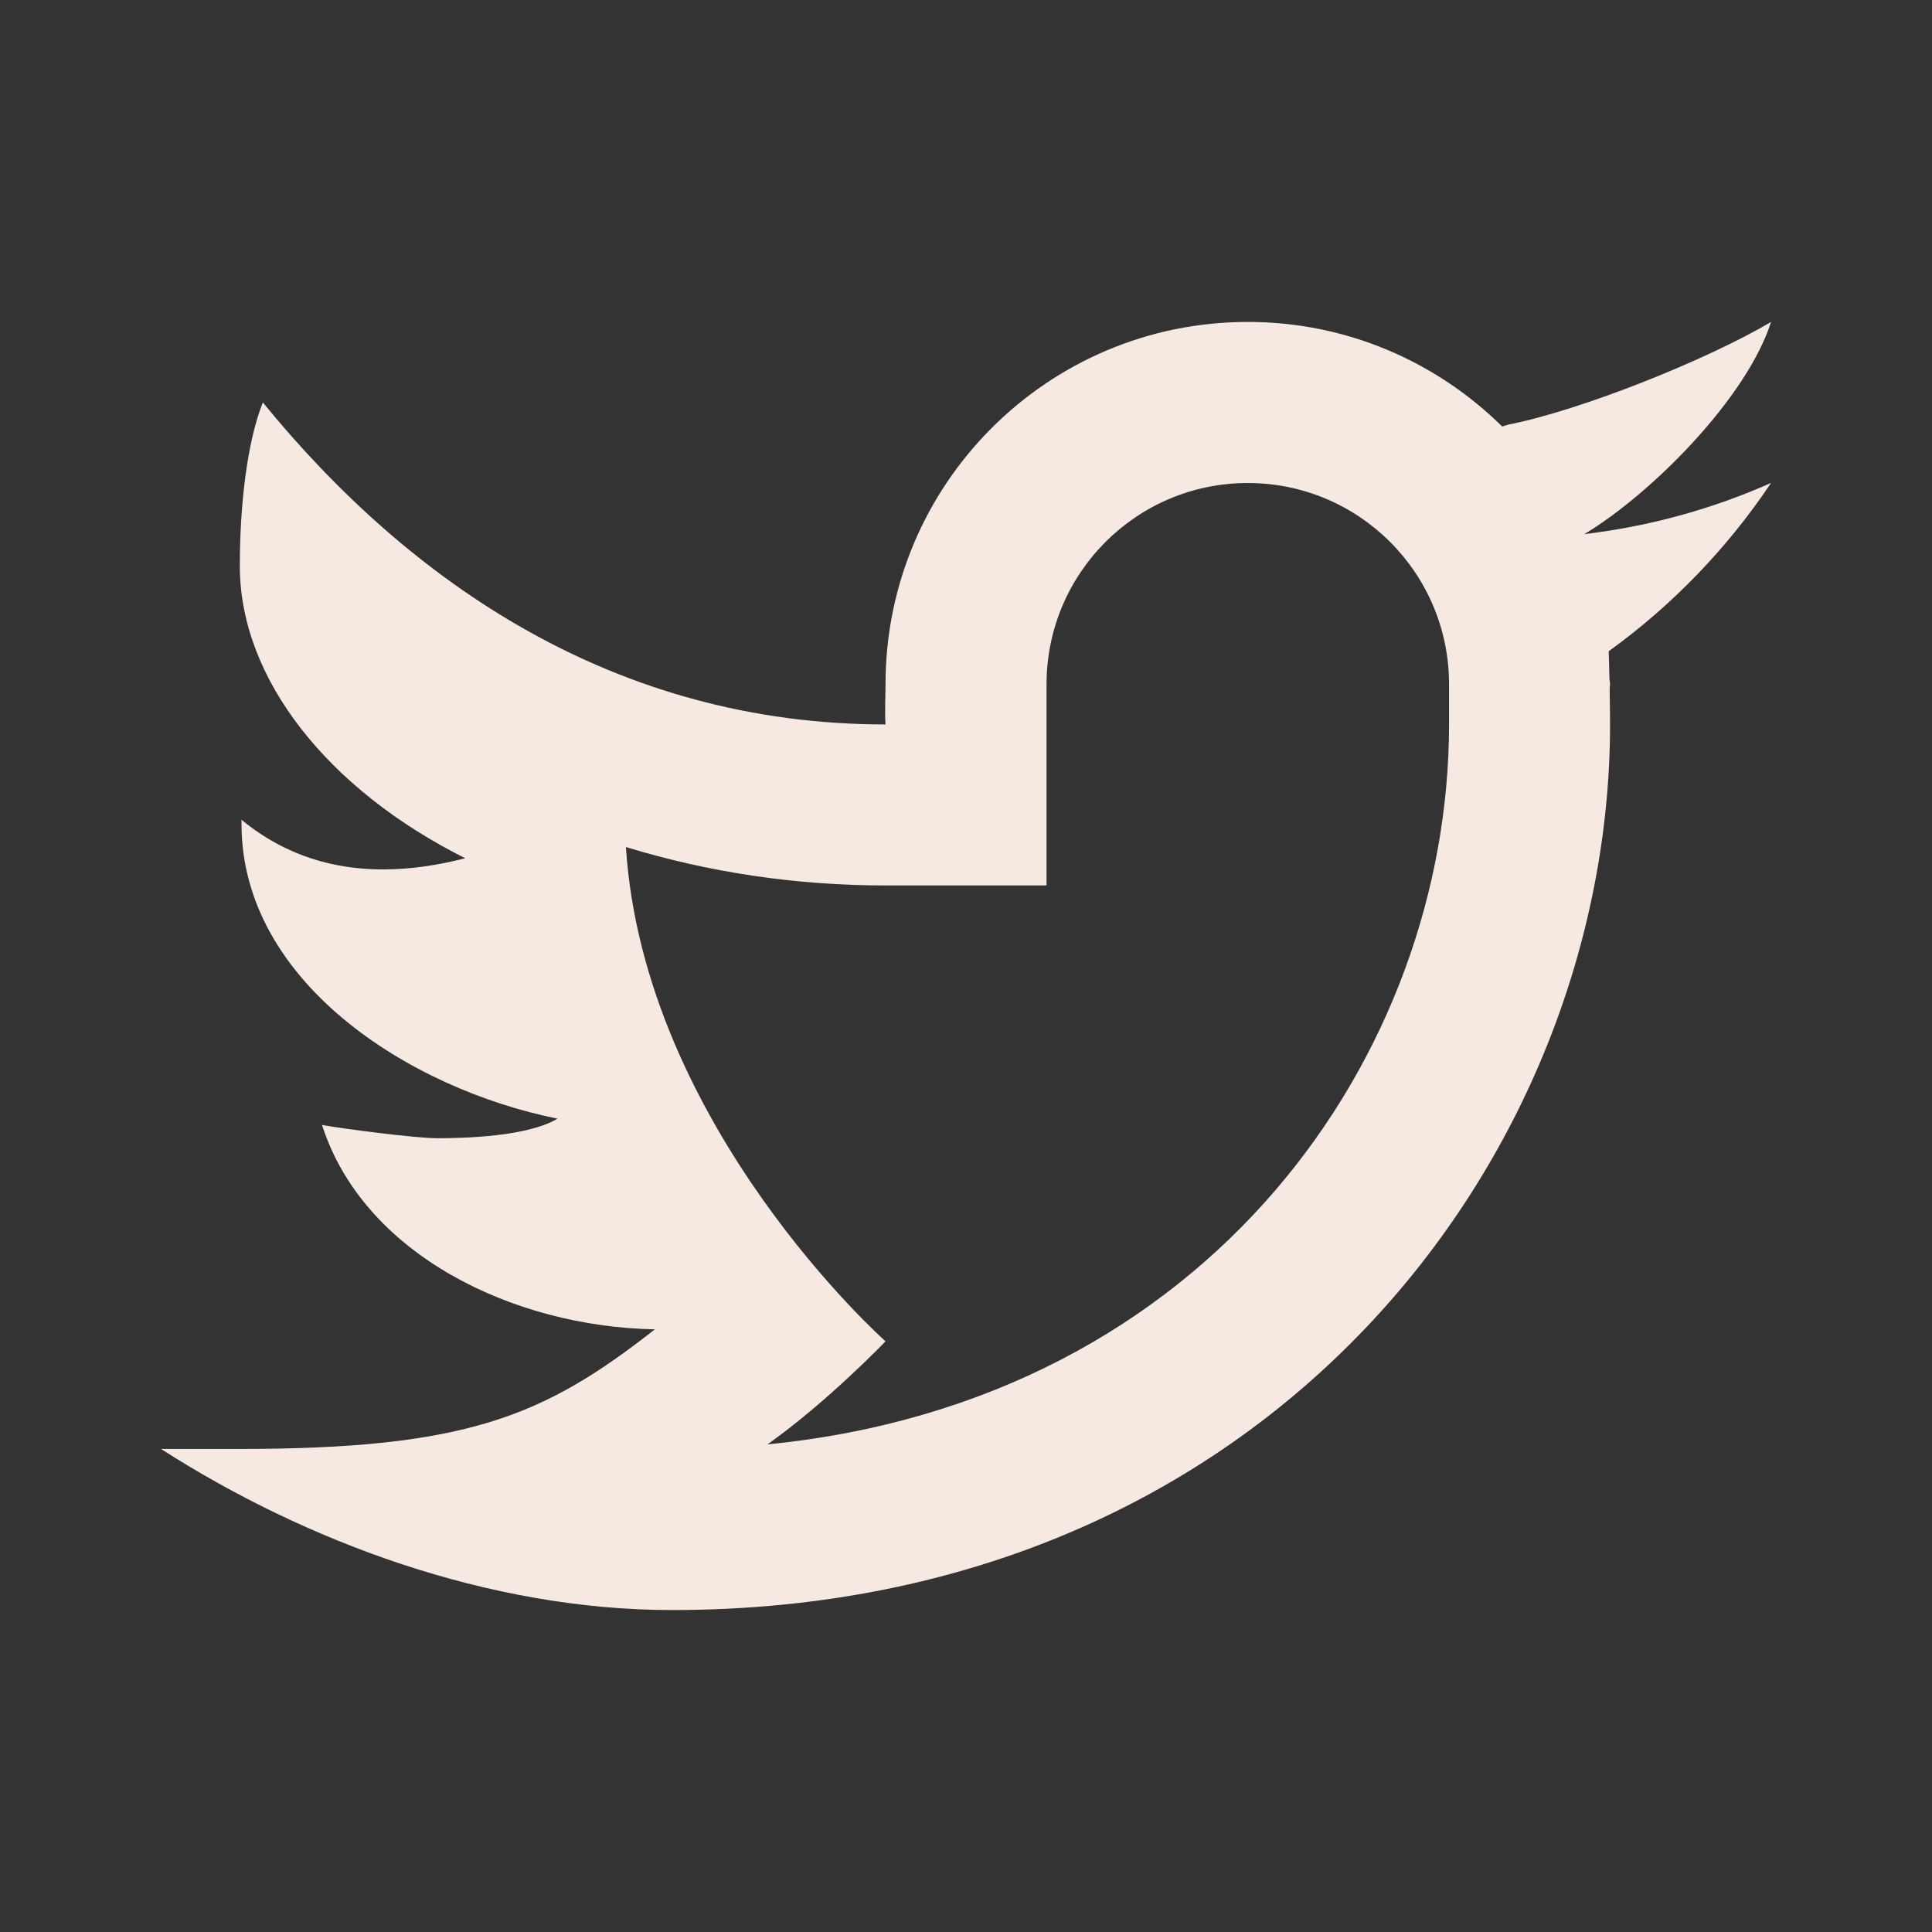 <svg xmlns="http://www.w3.org/2000/svg" xmlns:xlink="http://www.w3.org/1999/xlink" viewBox="0,0,256,256" width="24px" height="24px" fill-rule="nonzero"><rect x="0" y="0" width="256" height="256" fill="#333333" stroke="none"/><g fill="#f5e9e2" fill-rule="nonzero" stroke="none" stroke-width="1" stroke-linecap="butt" stroke-linejoin="miter" stroke-miterlimit="10" stroke-dasharray="" stroke-dashoffset="0" font-family="none" font-weight="none" font-size="none" text-anchor="none" style="mix-blend-mode: normal"><g transform="scale(10.667,10.667)"><path d="M22,3.999c-0.78,0.463 -2.345,1.094 -3.265,1.276c-0.027,0.007 -0.049,0.016 -0.075,0.023c-0.813,-0.802 -1.927,-1.299 -3.16,-1.299c-2.485,0 -4.5,2.015 -4.5,4.5c0,0.131 -0.011,0.372 0,0.5c-3.353,0 -5.905,-1.756 -7.735,-4c-0.199,0.5 -0.286,1.29 -0.286,2.032c0,1.401 1.095,2.777 2.8,3.63c-0.314,0.081 -0.66,0.139 -1.02,0.139c-0.581,0 -1.196,-0.153 -1.759,-0.617c0,0.017 0,0.033 0,0.051c0,1.958 2.078,3.291 3.926,3.662c-0.375,0.221 -1.131,0.243 -1.5,0.243c-0.26,0 -1.18,-0.119 -1.426,-0.165c0.514,1.605 2.368,2.507 4.135,2.539c-1.382,1.084 -2.341,1.486 -5.171,1.486h-0.964c1.788,1.146 4.065,2.001 6.347,2.001c7.43,0 11.653,-5.663 11.653,-11.001c0,-0.086 -0.002,-0.266 -0.005,-0.447c0,-0.018 0.005,-0.035 0.005,-0.053c0,-0.027 -0.008,-0.053 -0.008,-0.08c-0.003,-0.136 -0.006,-0.263 -0.009,-0.329c0.79,-0.57 1.475,-1.281 2.017,-2.091c-0.725,0.322 -1.503,0.538 -2.32,0.636c0.834,-0.5 2.019,-1.692 2.32,-2.636zM18,8.999c0,4.08 -2.957,8.399 -8.466,8.943c0.746,-0.529 1.466,-1.28 1.466,-1.28c0,0 -3,-2.662 -3.225,-6.14c1.035,0.316 2.113,0.477 3.225,0.477h2v-2.5c0,-0.001 0,-0.001 0,-0.001c0.002,-1.38 1.12,-2.498 2.5,-2.498c1.381,0 2.5,1.119 2.5,2.5c0,0 0,0.42 0,0.499z"></path></g></g></svg>